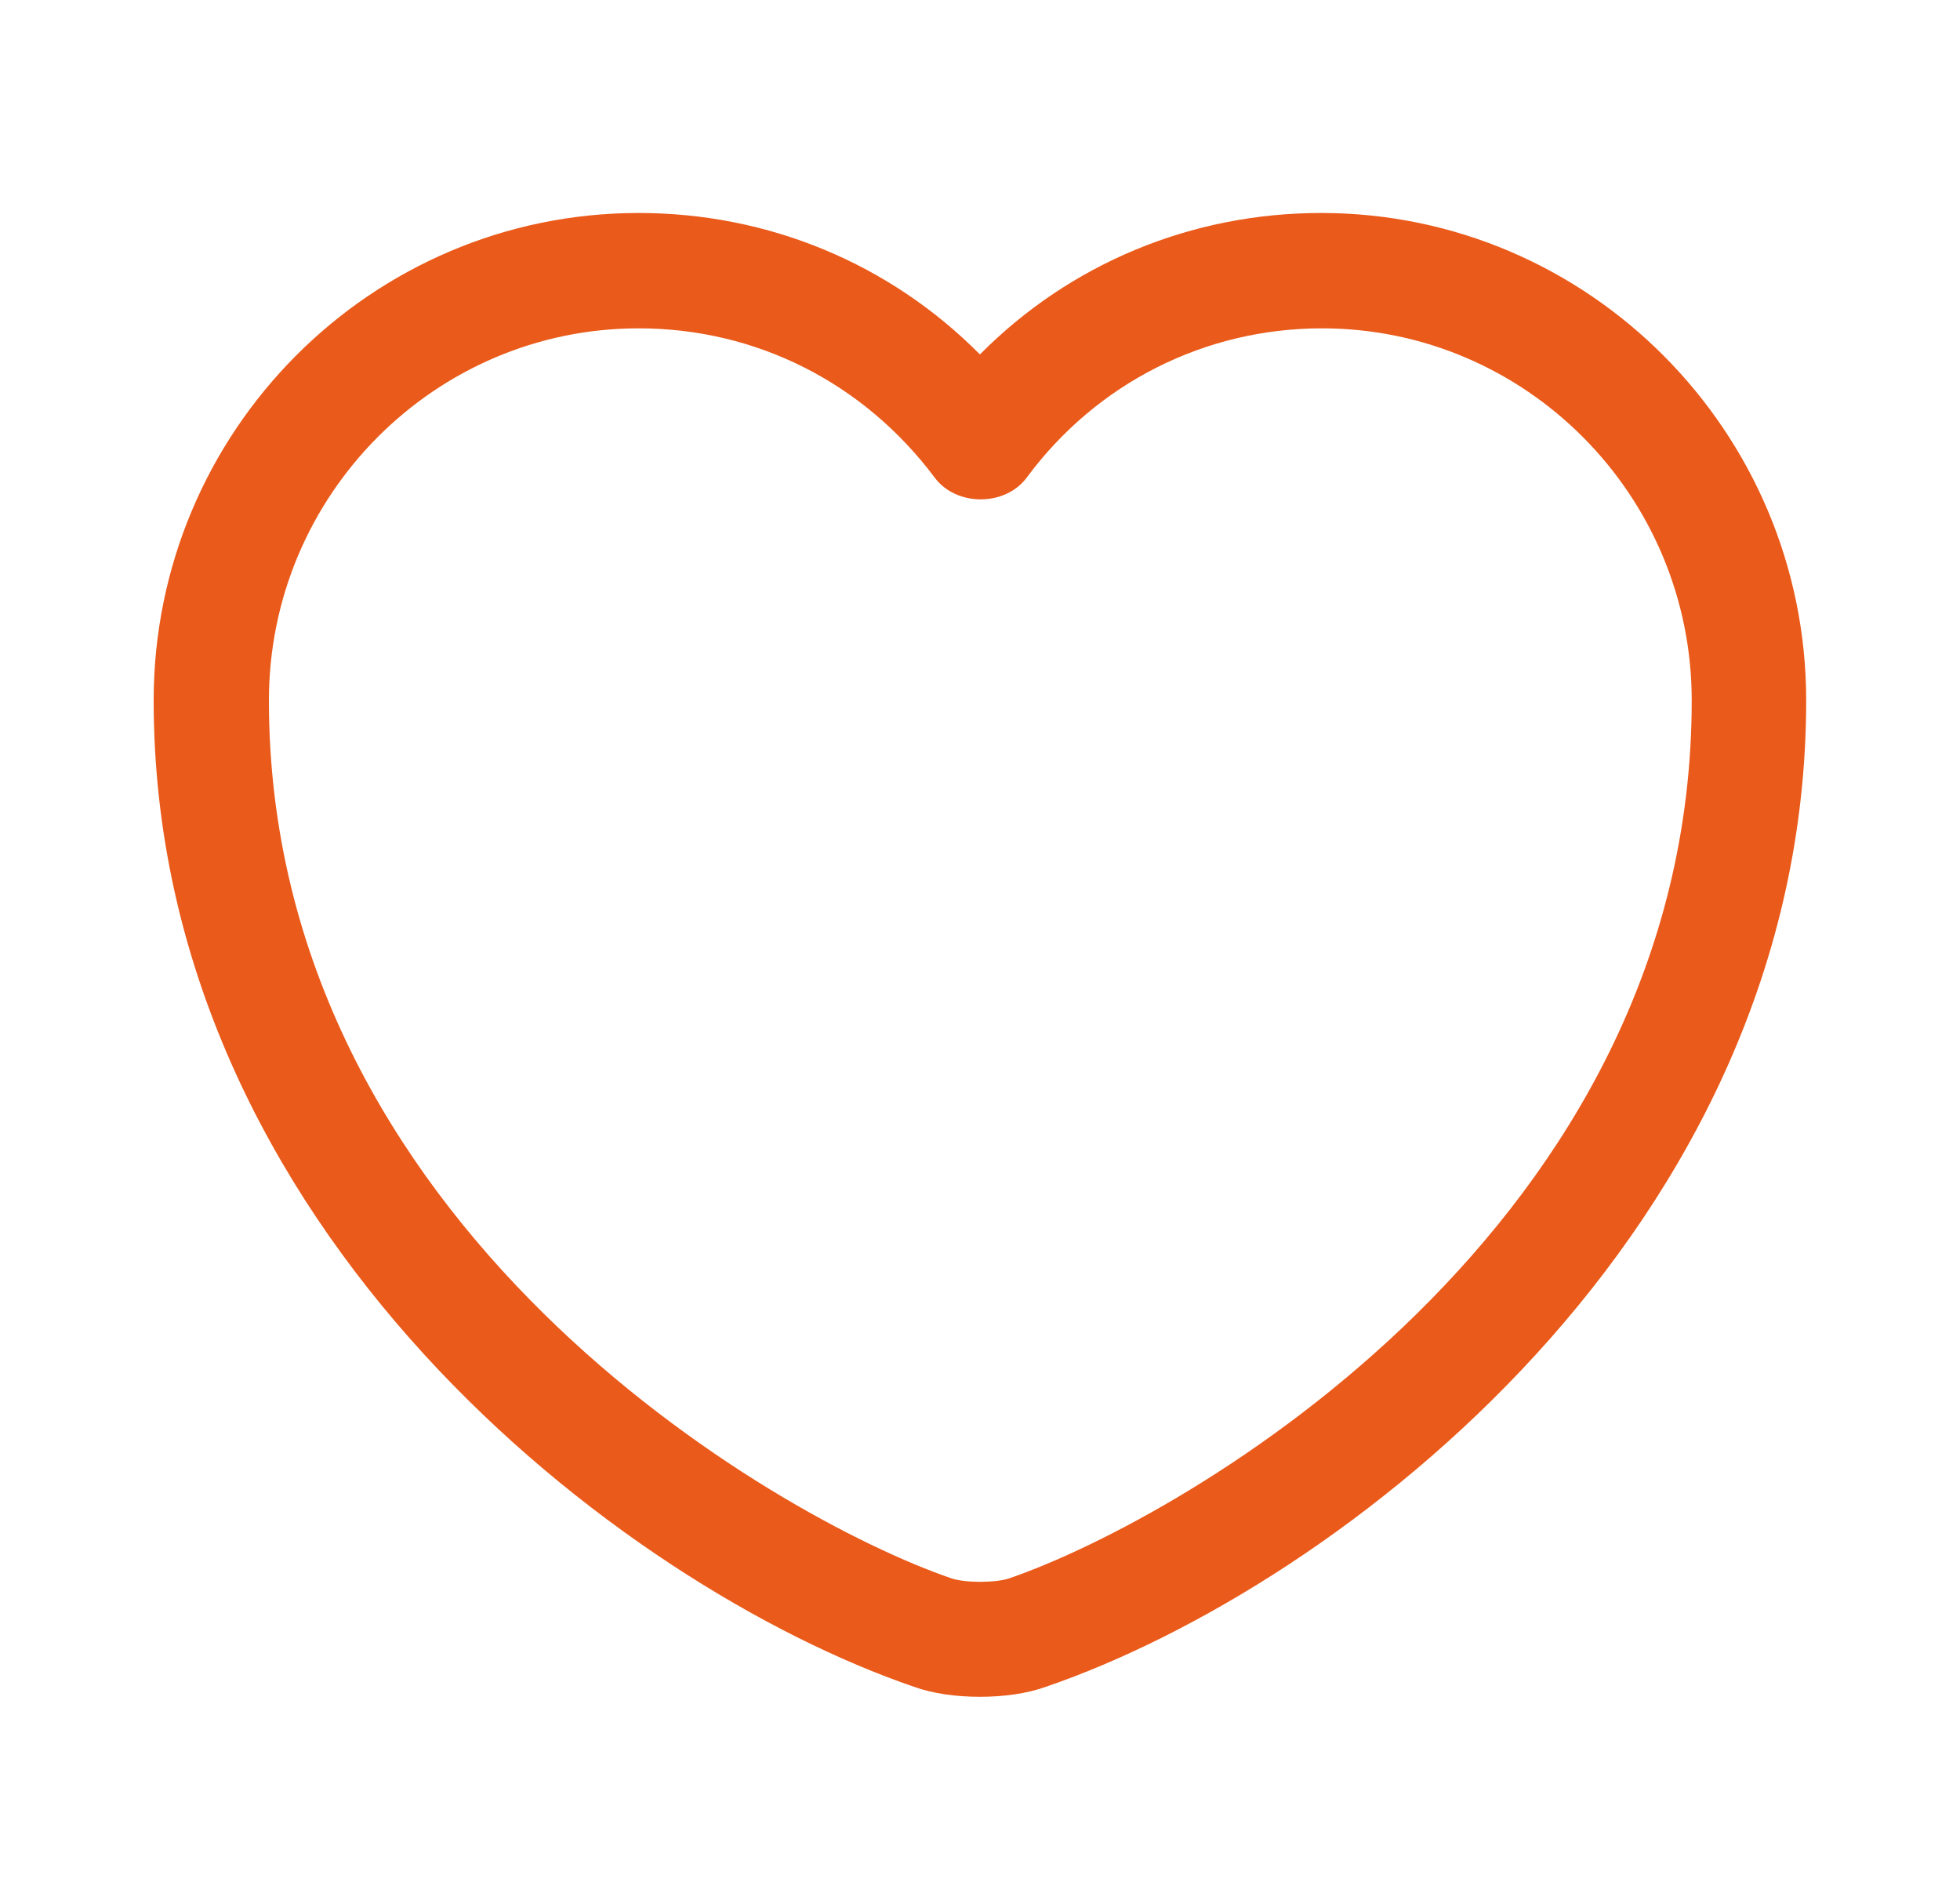 <svg xmlns="http://www.w3.org/2000/svg" width="25" height="24" viewBox="0 0 25 24" fill="none">
  <path d="M12.499 21.638C12.195 21.638 11.901 21.598 11.656 21.51C7.911 20.226 1.96 15.667 1.96 8.932C1.96 5.5 4.734 2.716 8.146 2.716C9.803 2.716 11.352 3.363 12.499 4.52C13.646 3.363 15.195 2.716 16.852 2.716C20.264 2.716 23.038 5.51 23.038 8.932C23.038 15.677 17.087 20.226 13.342 21.51C13.097 21.598 12.803 21.638 12.499 21.638ZM8.146 4.187C5.548 4.187 3.43 6.314 3.43 8.932C3.43 15.628 9.872 19.353 12.136 20.128C12.313 20.187 12.695 20.187 12.872 20.128C15.127 19.353 21.578 15.638 21.578 8.932C21.578 6.314 19.46 4.187 16.862 4.187C15.372 4.187 13.989 4.883 13.097 6.089C12.823 6.461 12.195 6.461 11.921 6.089C11.009 4.873 9.636 4.187 8.146 4.187Z" fill="#EA5A1A"/>
</svg>